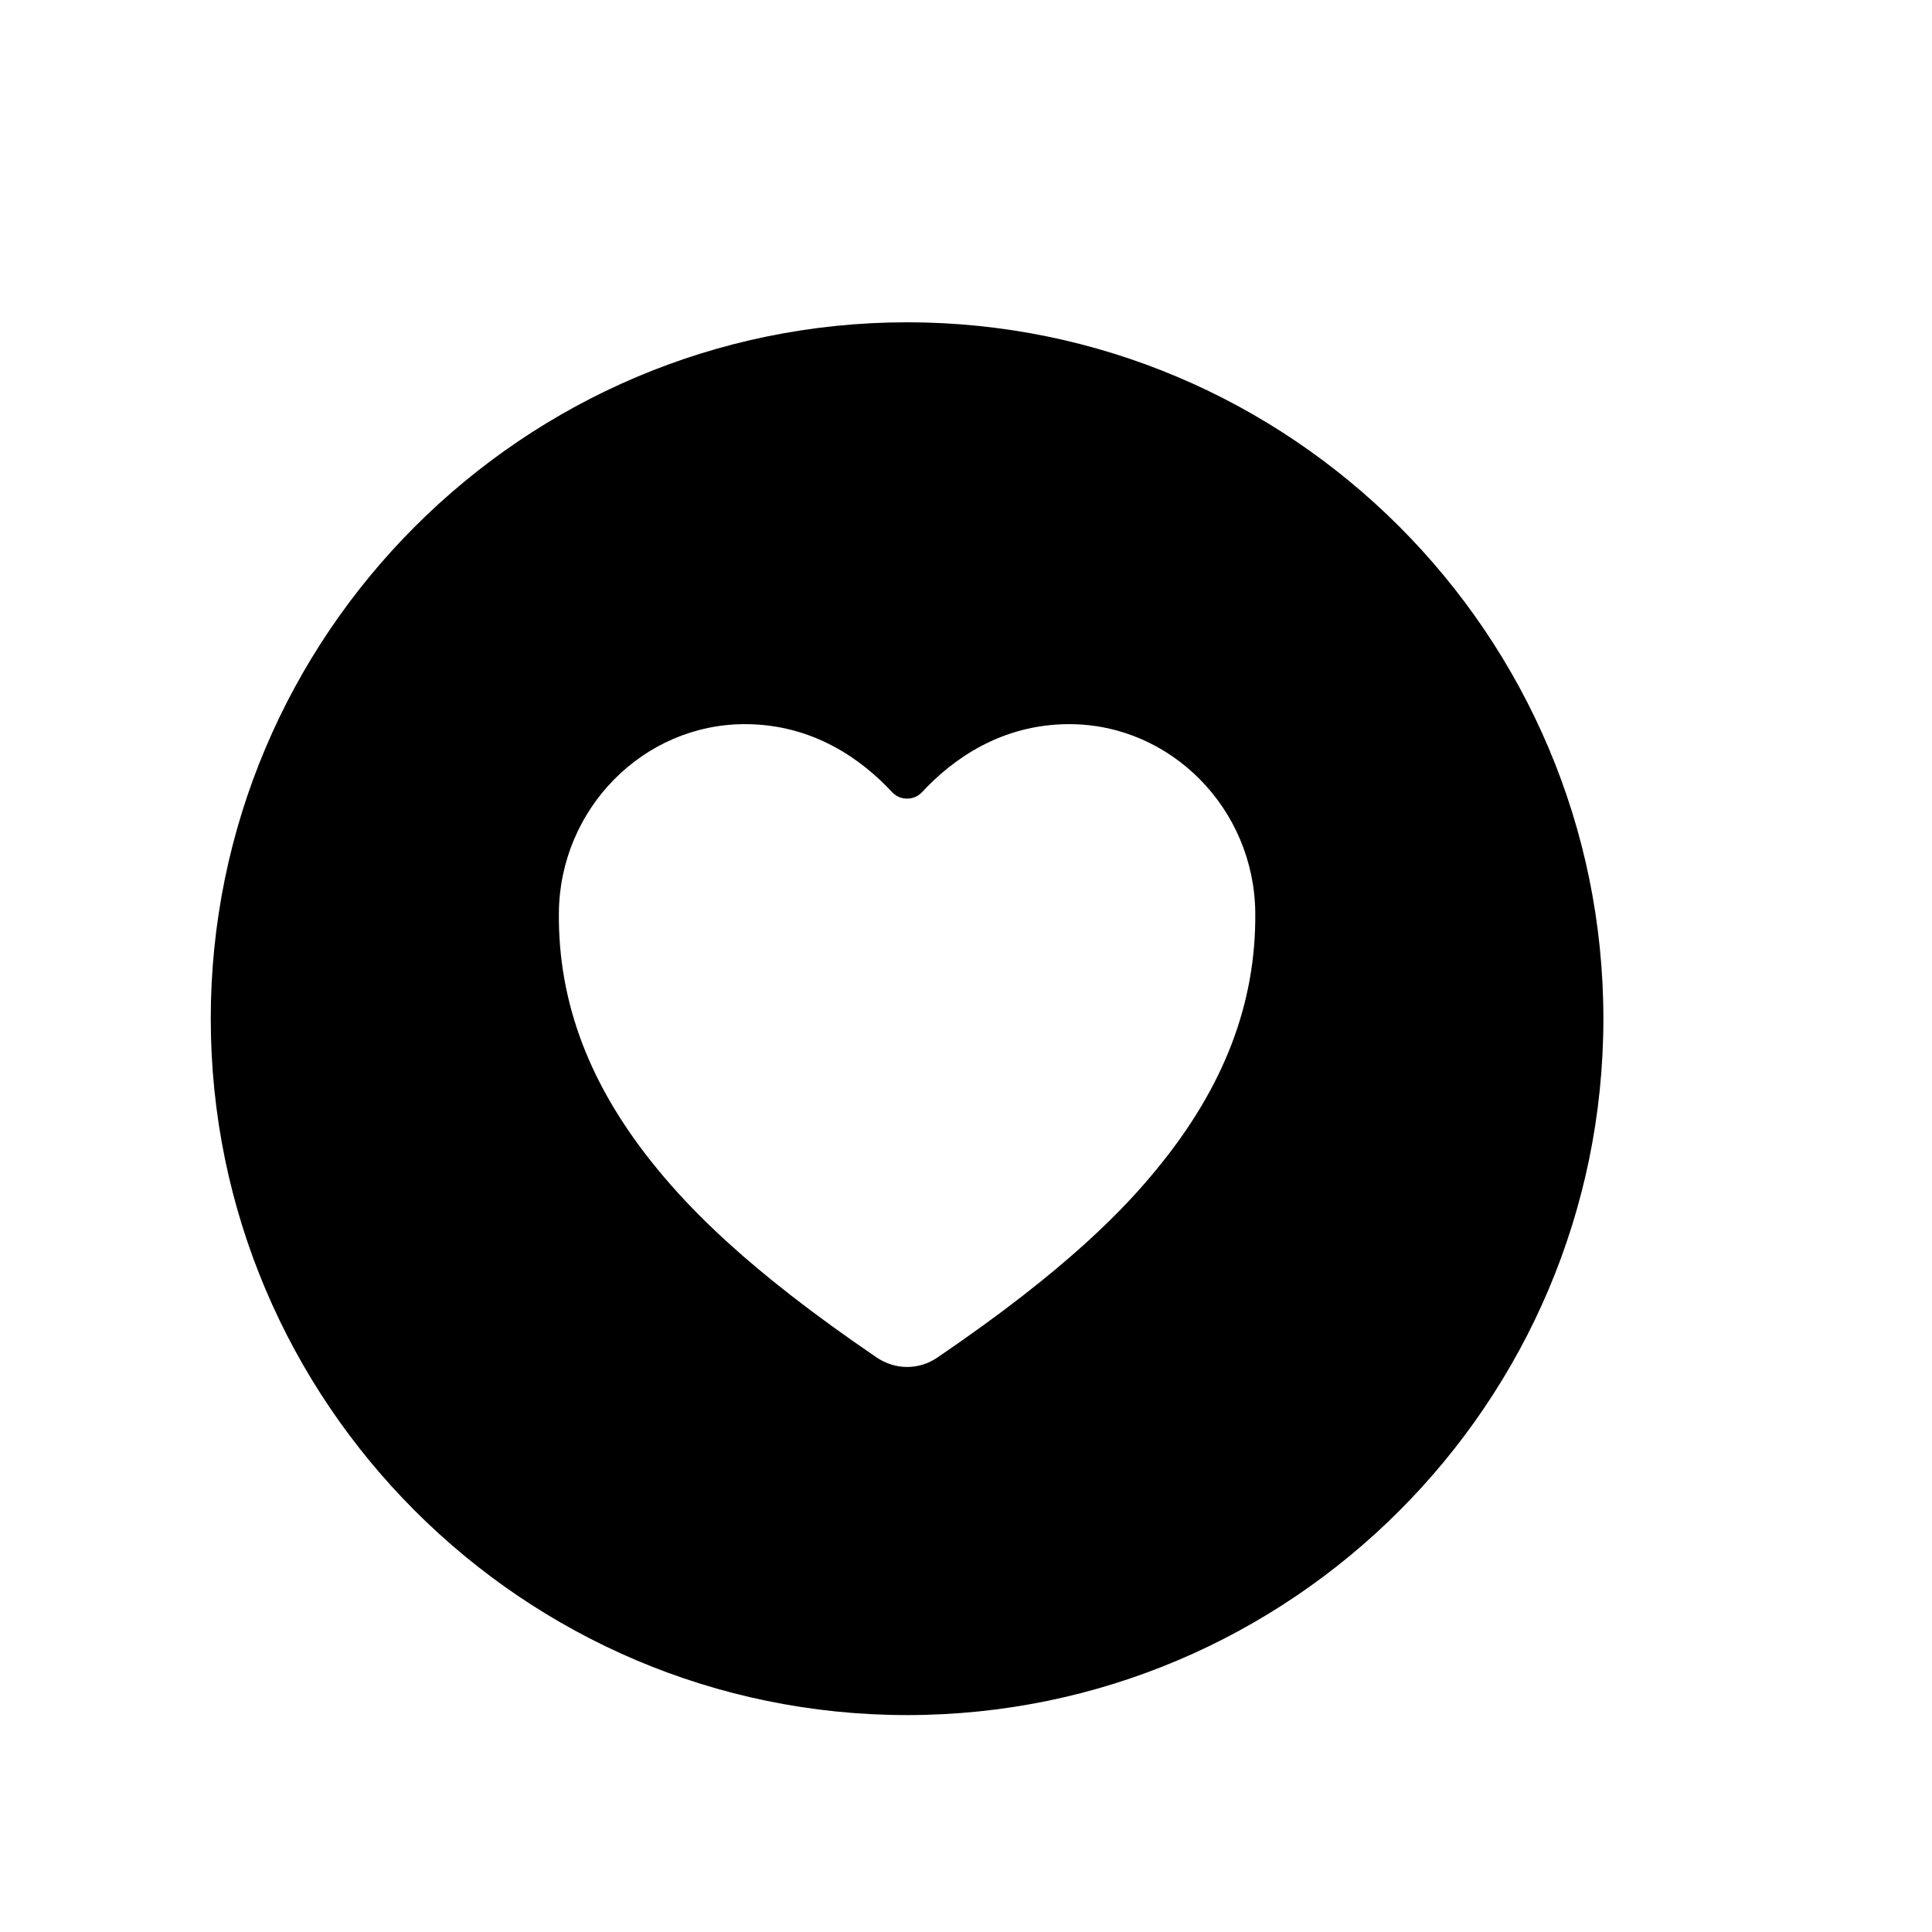 <svg width="11" height="11" viewBox="0 0 11 11" fill="none" xmlns="http://www.w3.org/2000/svg">
<path d="M5.165 1.835C2.979 1.835 1.2 3.614 1.2 5.8C1.2 7.986 2.979 9.765 5.165 9.765C7.351 9.765 9.129 7.986 9.129 5.8C9.129 3.614 7.351 1.835 5.165 1.835ZM6.588 6.654C6.41 6.872 6.085 7.221 5.336 7.73C5.286 7.764 5.226 7.783 5.165 7.783C5.103 7.783 5.044 7.764 4.993 7.73C4.244 7.221 3.92 6.872 3.741 6.654C3.36 6.19 3.177 5.713 3.182 5.196C3.188 4.604 3.663 4.123 4.241 4.123C4.63 4.123 4.908 4.325 5.081 4.512C5.092 4.523 5.105 4.532 5.119 4.538C5.133 4.544 5.149 4.547 5.164 4.547C5.18 4.547 5.195 4.544 5.21 4.538C5.224 4.532 5.237 4.523 5.248 4.512C5.421 4.325 5.699 4.123 6.088 4.123C6.666 4.123 7.141 4.604 7.147 5.196C7.152 5.713 6.969 6.19 6.588 6.654Z" fill="black"/>
</svg>

